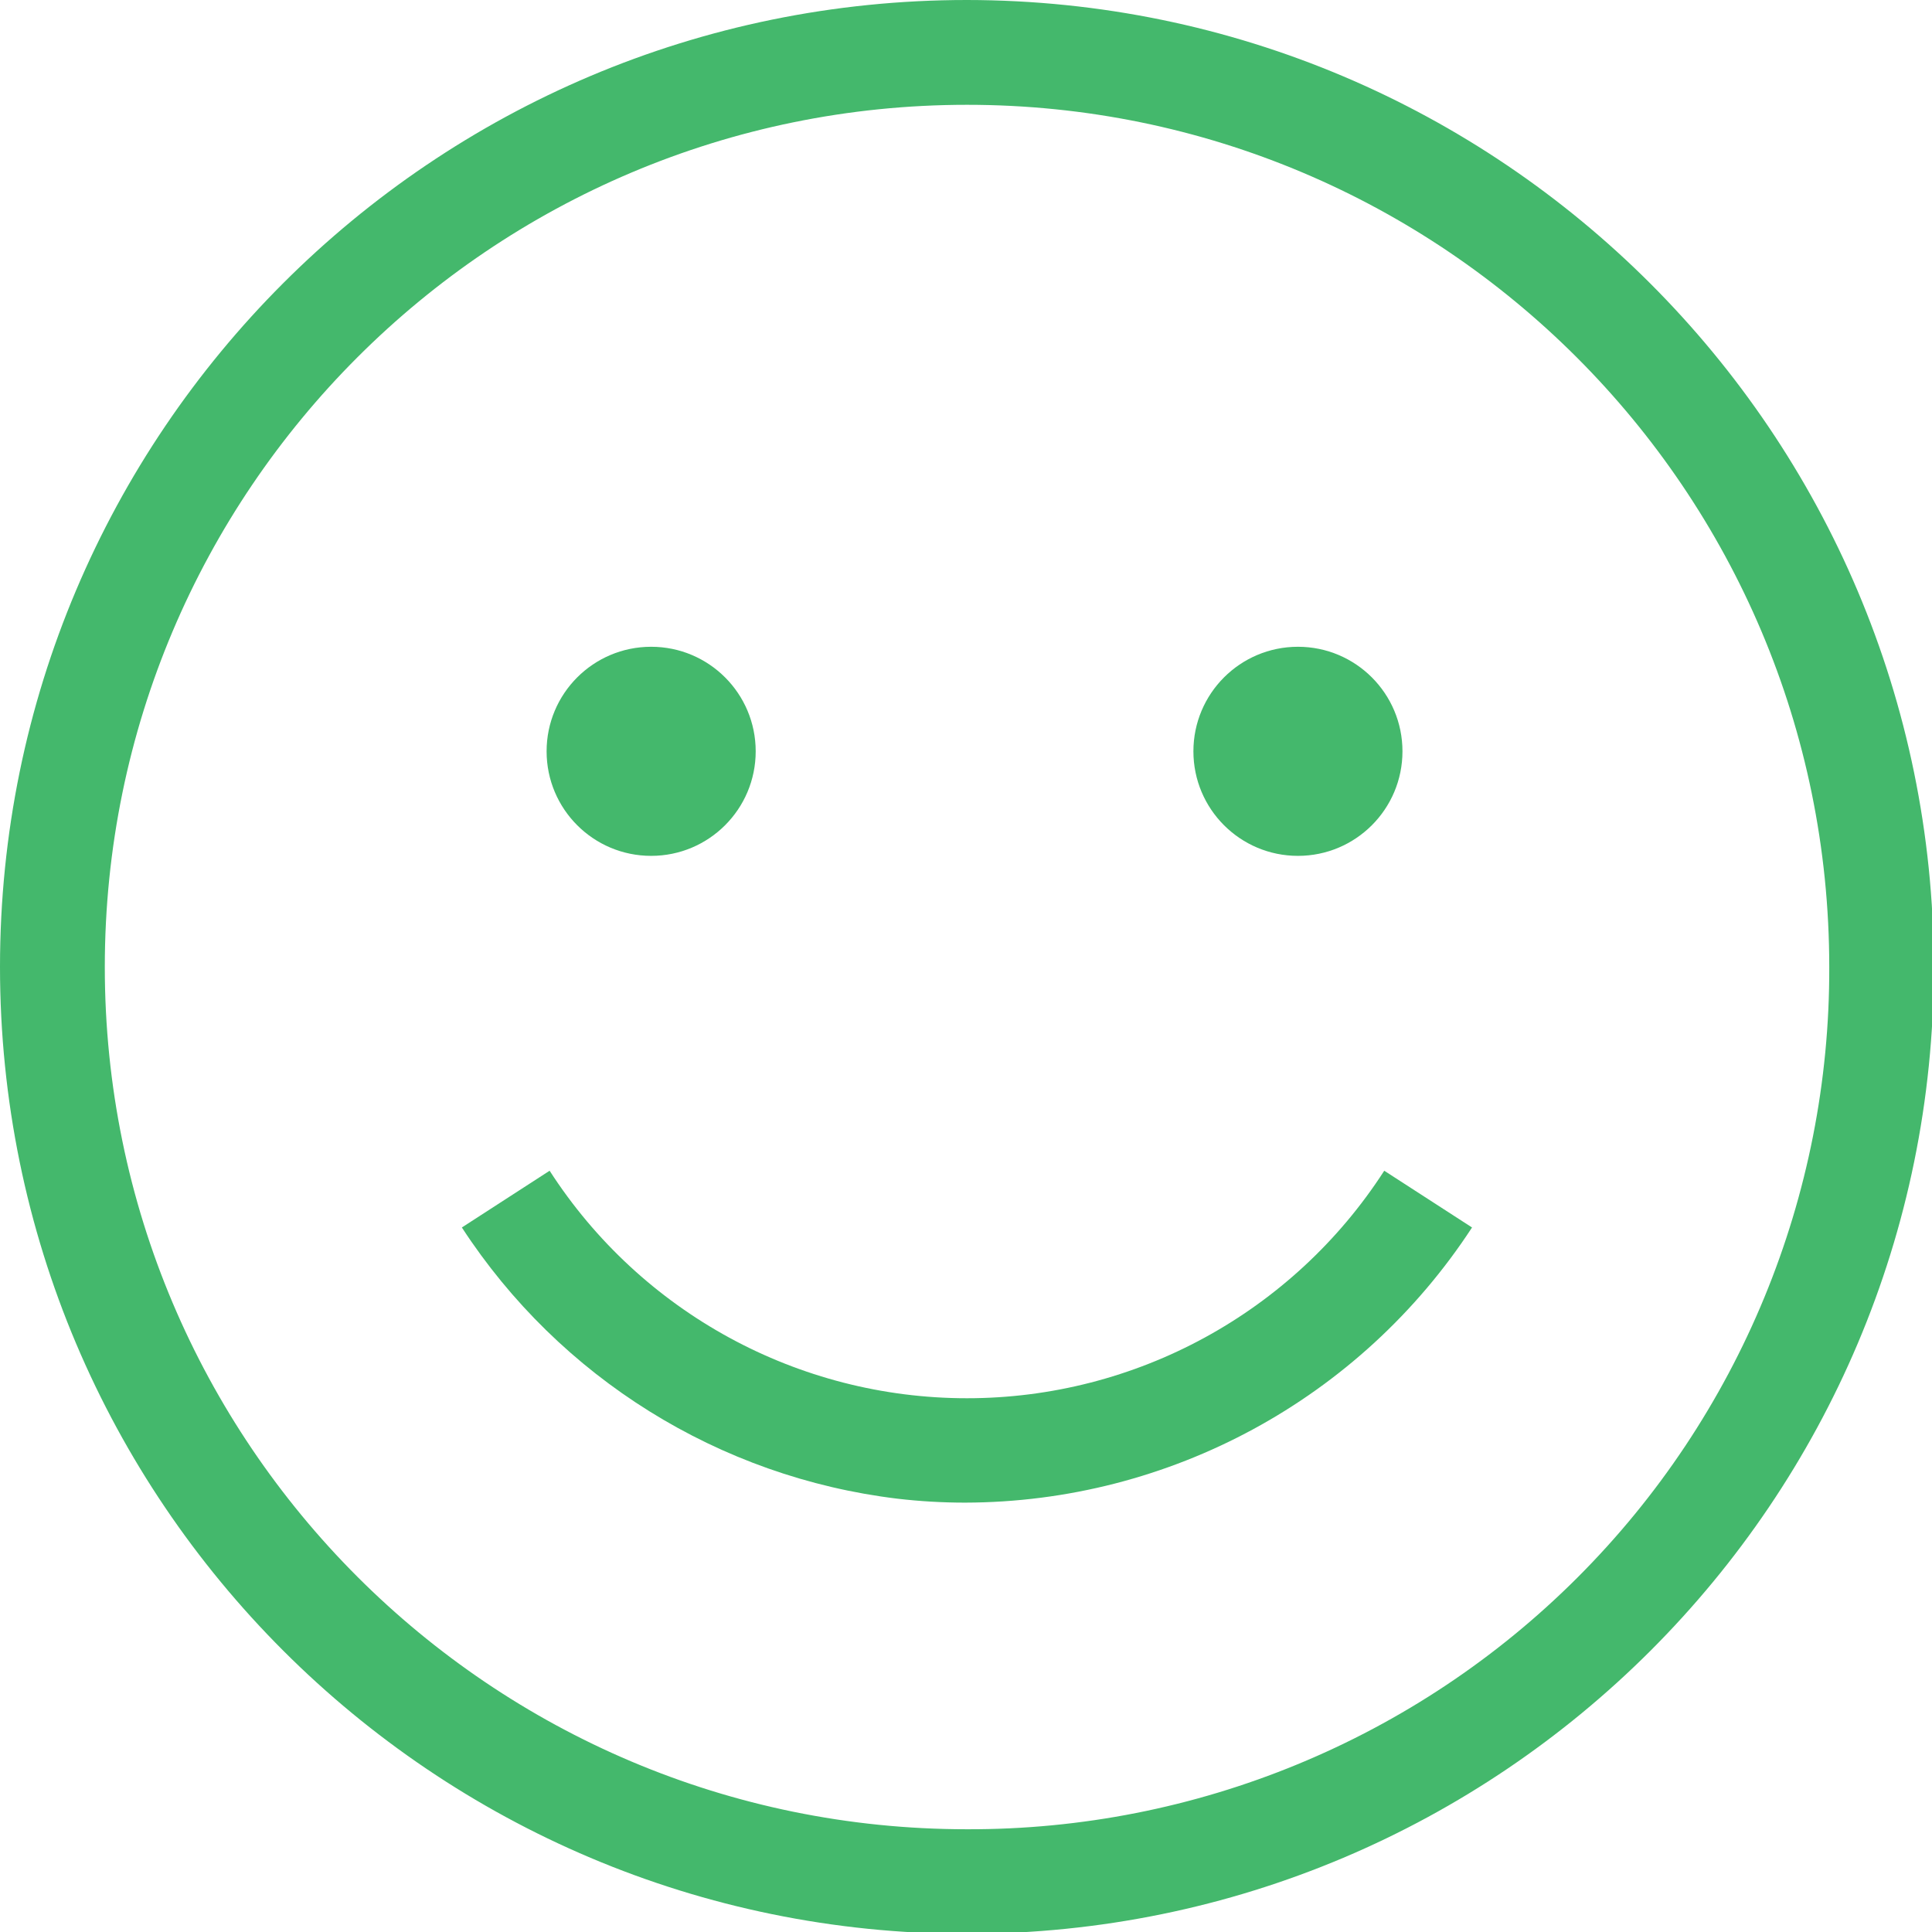 <?xml version="1.0" encoding="UTF-8"?>
<svg xmlns="http://www.w3.org/2000/svg" xmlns:xlink="http://www.w3.org/1999/xlink" width="150pt" height="150pt" viewBox="0 0 150 150" version="1.1">
<g id="surface1">
<path style=" stroke:none;fill-rule:nonzero;fill:rgb(26.667%,72.157%,42.353%);fill-opacity:1;" d="M 75.07 0 C 33.609 0 0 33.609 0 75.07 C 0 116.531 33.609 150.141 75.07 150.141 C 116.531 150.141 150.141 116.531 150.141 75.07 C 150.098 33.629 116.512 0.043 75.07 0 Z M 75.07 142.023 C 38.102 142.02 8.137 112.047 8.137 75.078 C 8.141 38.109 38.109 8.141 75.078 8.137 C 112.047 8.137 142.02 38.102 142.023 75.07 C 142.082 92.844 135.047 109.91 122.477 122.477 C 109.91 135.047 92.844 142.082 75.07 142.023 Z M 75.07 142.023 "/>
<path style=" stroke:none;fill-rule:nonzero;fill:rgb(26.667%,72.157%,42.353%);fill-opacity:1;" d="M 50.555 50.215 C 55.039 50.215 58.672 53.848 58.672 58.332 C 58.672 62.816 55.039 66.449 50.555 66.449 C 46.07 66.449 42.438 62.816 42.438 58.332 C 42.438 53.848 46.07 50.215 50.555 50.215 Z M 50.555 50.215 "/>
<path style=" stroke:none;fill-rule:nonzero;fill:rgb(26.667%,72.157%,42.353%);fill-opacity:1;" d="M 108.887 58.332 C 108.887 62.816 105.254 66.449 100.773 66.449 C 96.289 66.449 92.656 62.816 92.656 58.332 C 92.656 53.848 96.289 50.215 100.773 50.215 C 105.254 50.215 108.887 53.848 108.887 58.332 Z M 108.887 58.332 "/>
<path style=" stroke:none;fill-rule:nonzero;fill:rgb(26.667%,72.157%,42.353%);fill-opacity:1;" d="M 74.926 116.664 C 90.809 116.633 105.609 108.602 114.289 95.301 L 107.473 90.895 C 100.375 101.906 88.172 108.559 75.074 108.559 C 61.973 108.559 49.77 101.906 42.672 90.895 L 35.859 95.301 C 43.465 106.977 55.844 114.688 69.68 116.359 C 71.422 116.562 73.172 116.664 74.926 116.664 Z M 74.926 116.664 "/>
</g>
</svg>
